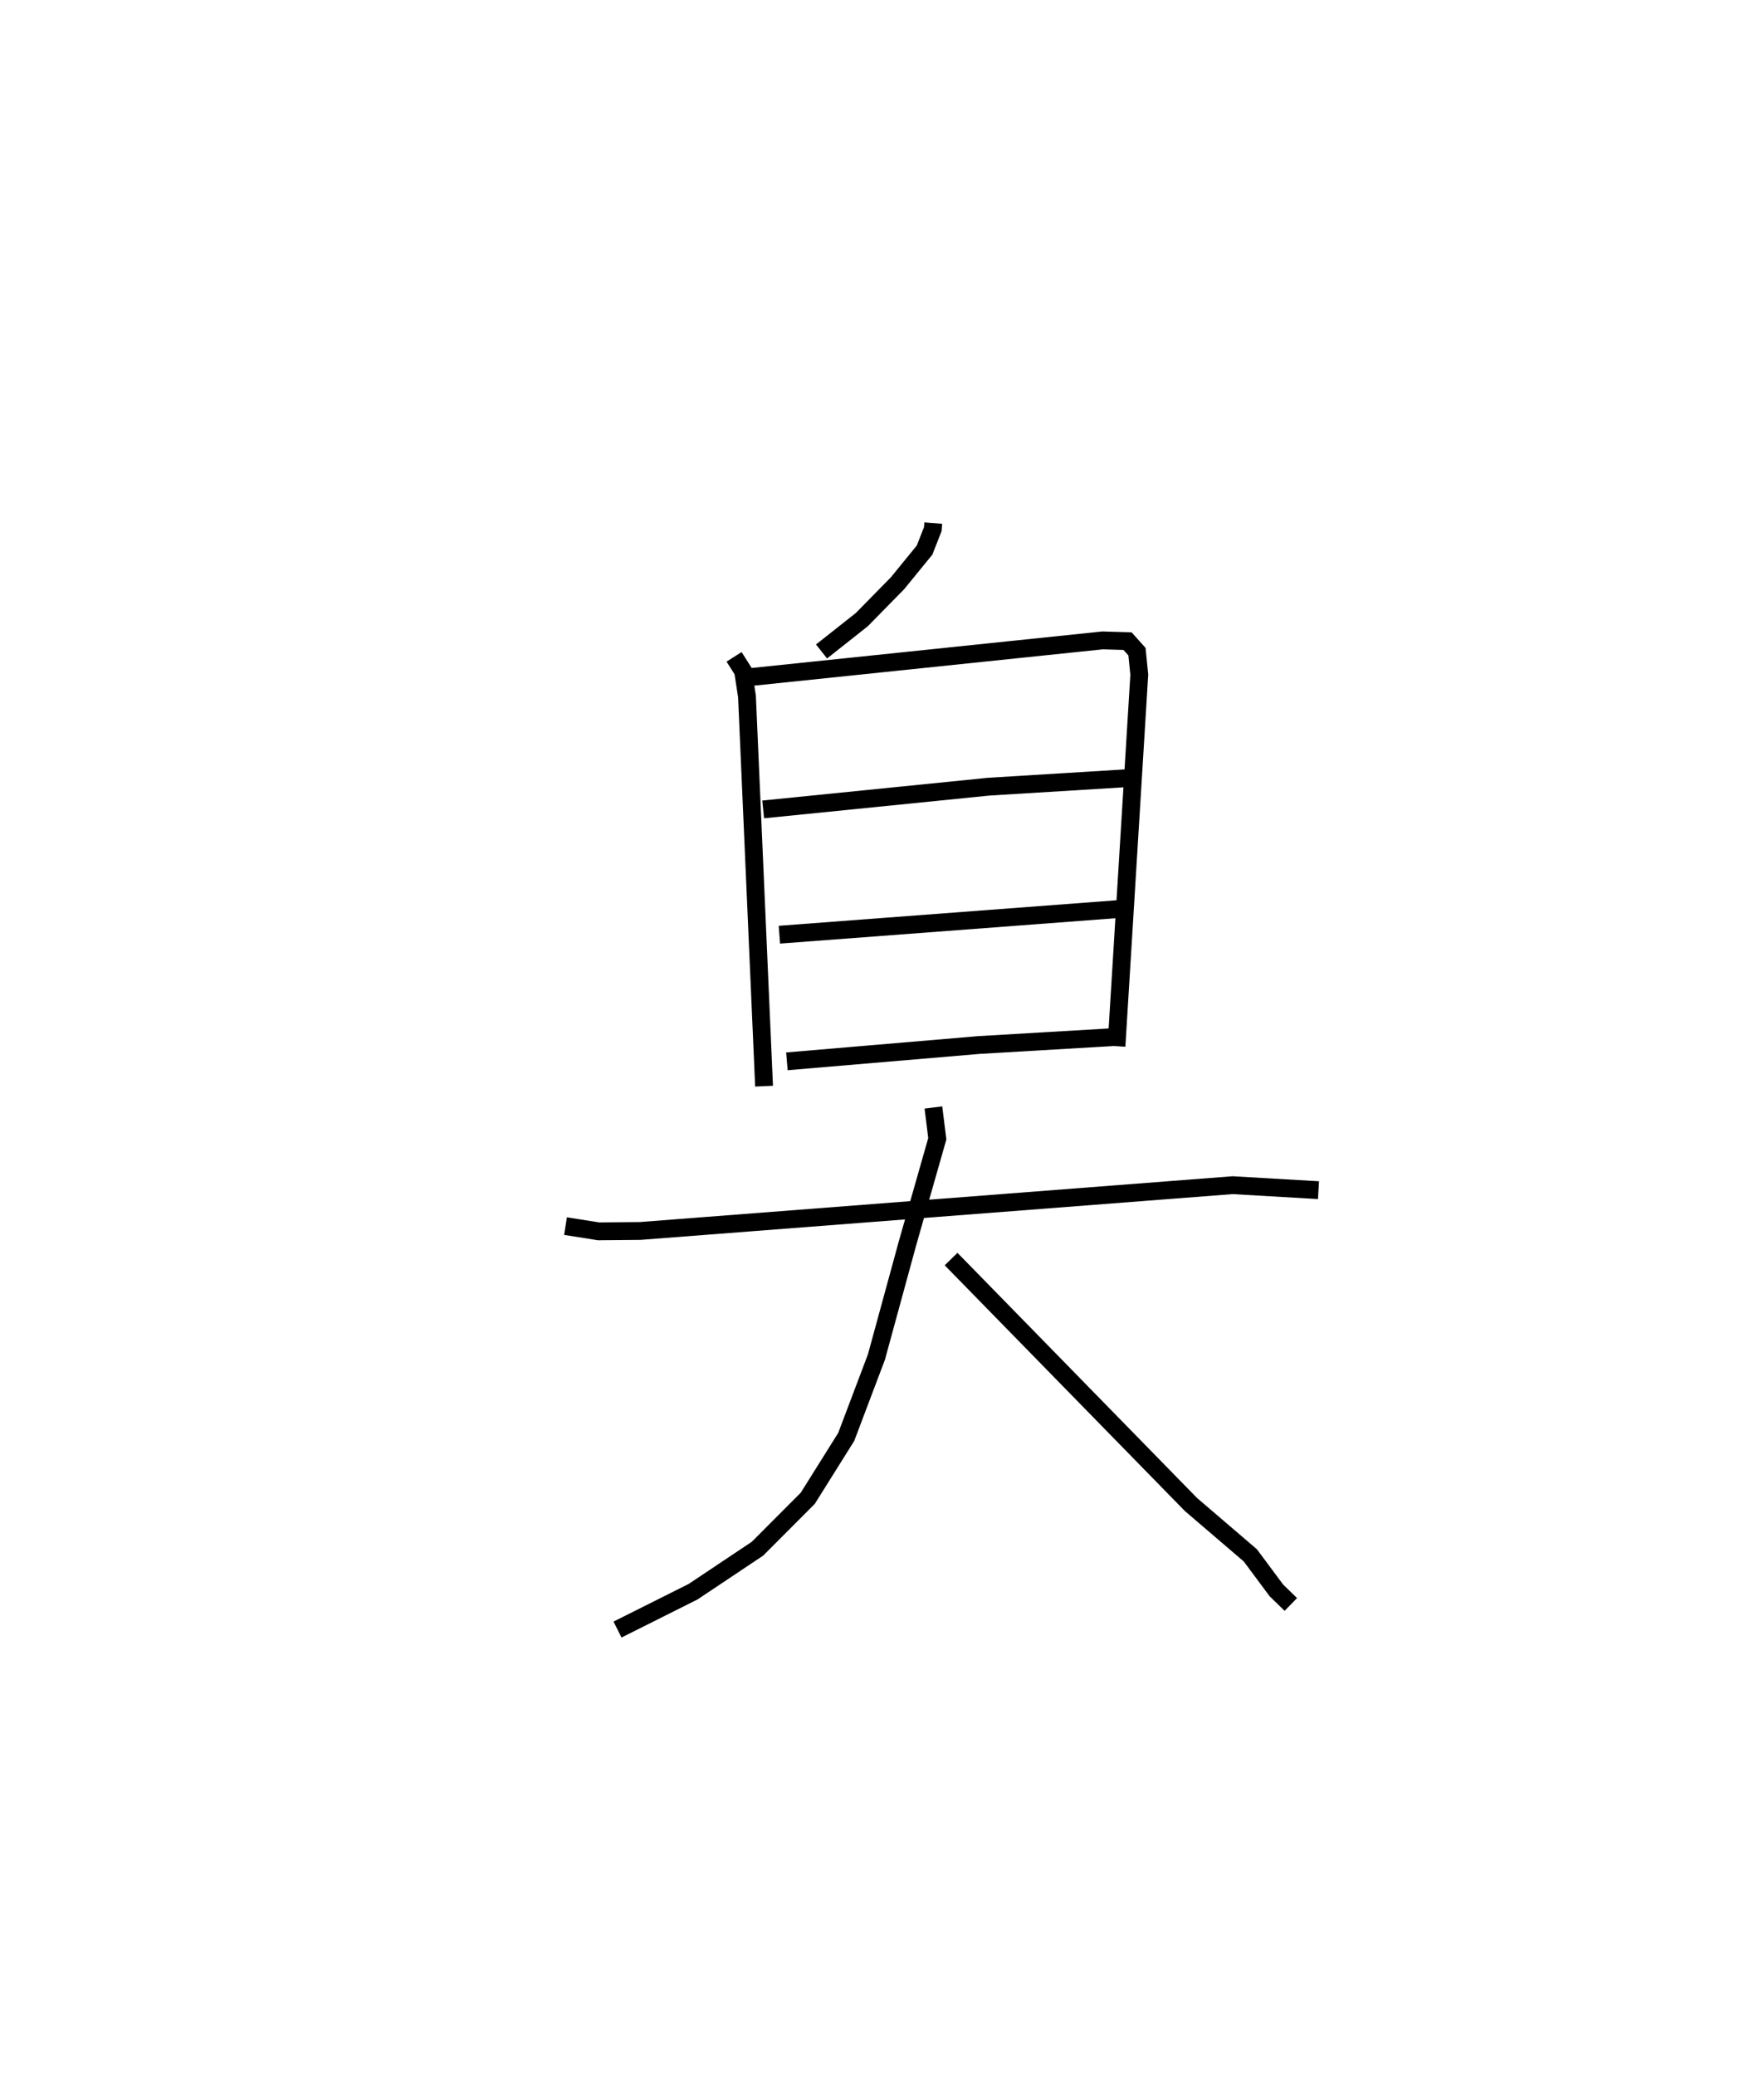 <?xml version="1.0" encoding="utf-8" ?>
<svg baseProfile="full" height="116.412" version="1.1" width="98.979" xmlns="http://www.w3.org/2000/svg" xmlns:ev="http://www.w3.org/2001/xml-events" xmlns:xlink="http://www.w3.org/1999/xlink"><defs /><rect fill="white" height="116.412" width="98.979" x="0" y="0" /><path d="M25,25 m0.0,0.0 m27.366,4.343 l-0.027,0.342 -0.461,1.173 l-1.516,1.858 -2.005,2.042 l-2.26,1.787 m-4.908,0.301 l0.505,0.798 0.219,1.422 l0.959,21.864 m-0.704,-22.955 l19.693,-2.051 1.405,0.041 l0.53,0.59 0.13,1.294 l-1.28,20.838 m-19.824,-13.282 l12.651,-1.275 7.791,-0.478 m-19.532,8.781 l18.983,-1.435 m-18.562,8.539 l10.783,-0.916 7.765,-0.456 m-30.97,10.615 l1.853,0.293 2.339,-0.021 l33.24,-2.568 4.818,0.28 m-21.607,-4.638 l0.218,1.754 -1.679,5.889 l-1.736,6.355 -1.696,4.482 l-2.158,3.444 -2.819,2.825 l-3.612,2.412 -4.243,2.125 m18.717,-20.783 l13.459,13.768 3.332,2.853 l1.457,1.96 0.815,0.794 " fill="none" stroke="black" stroke-width="1" /></svg>